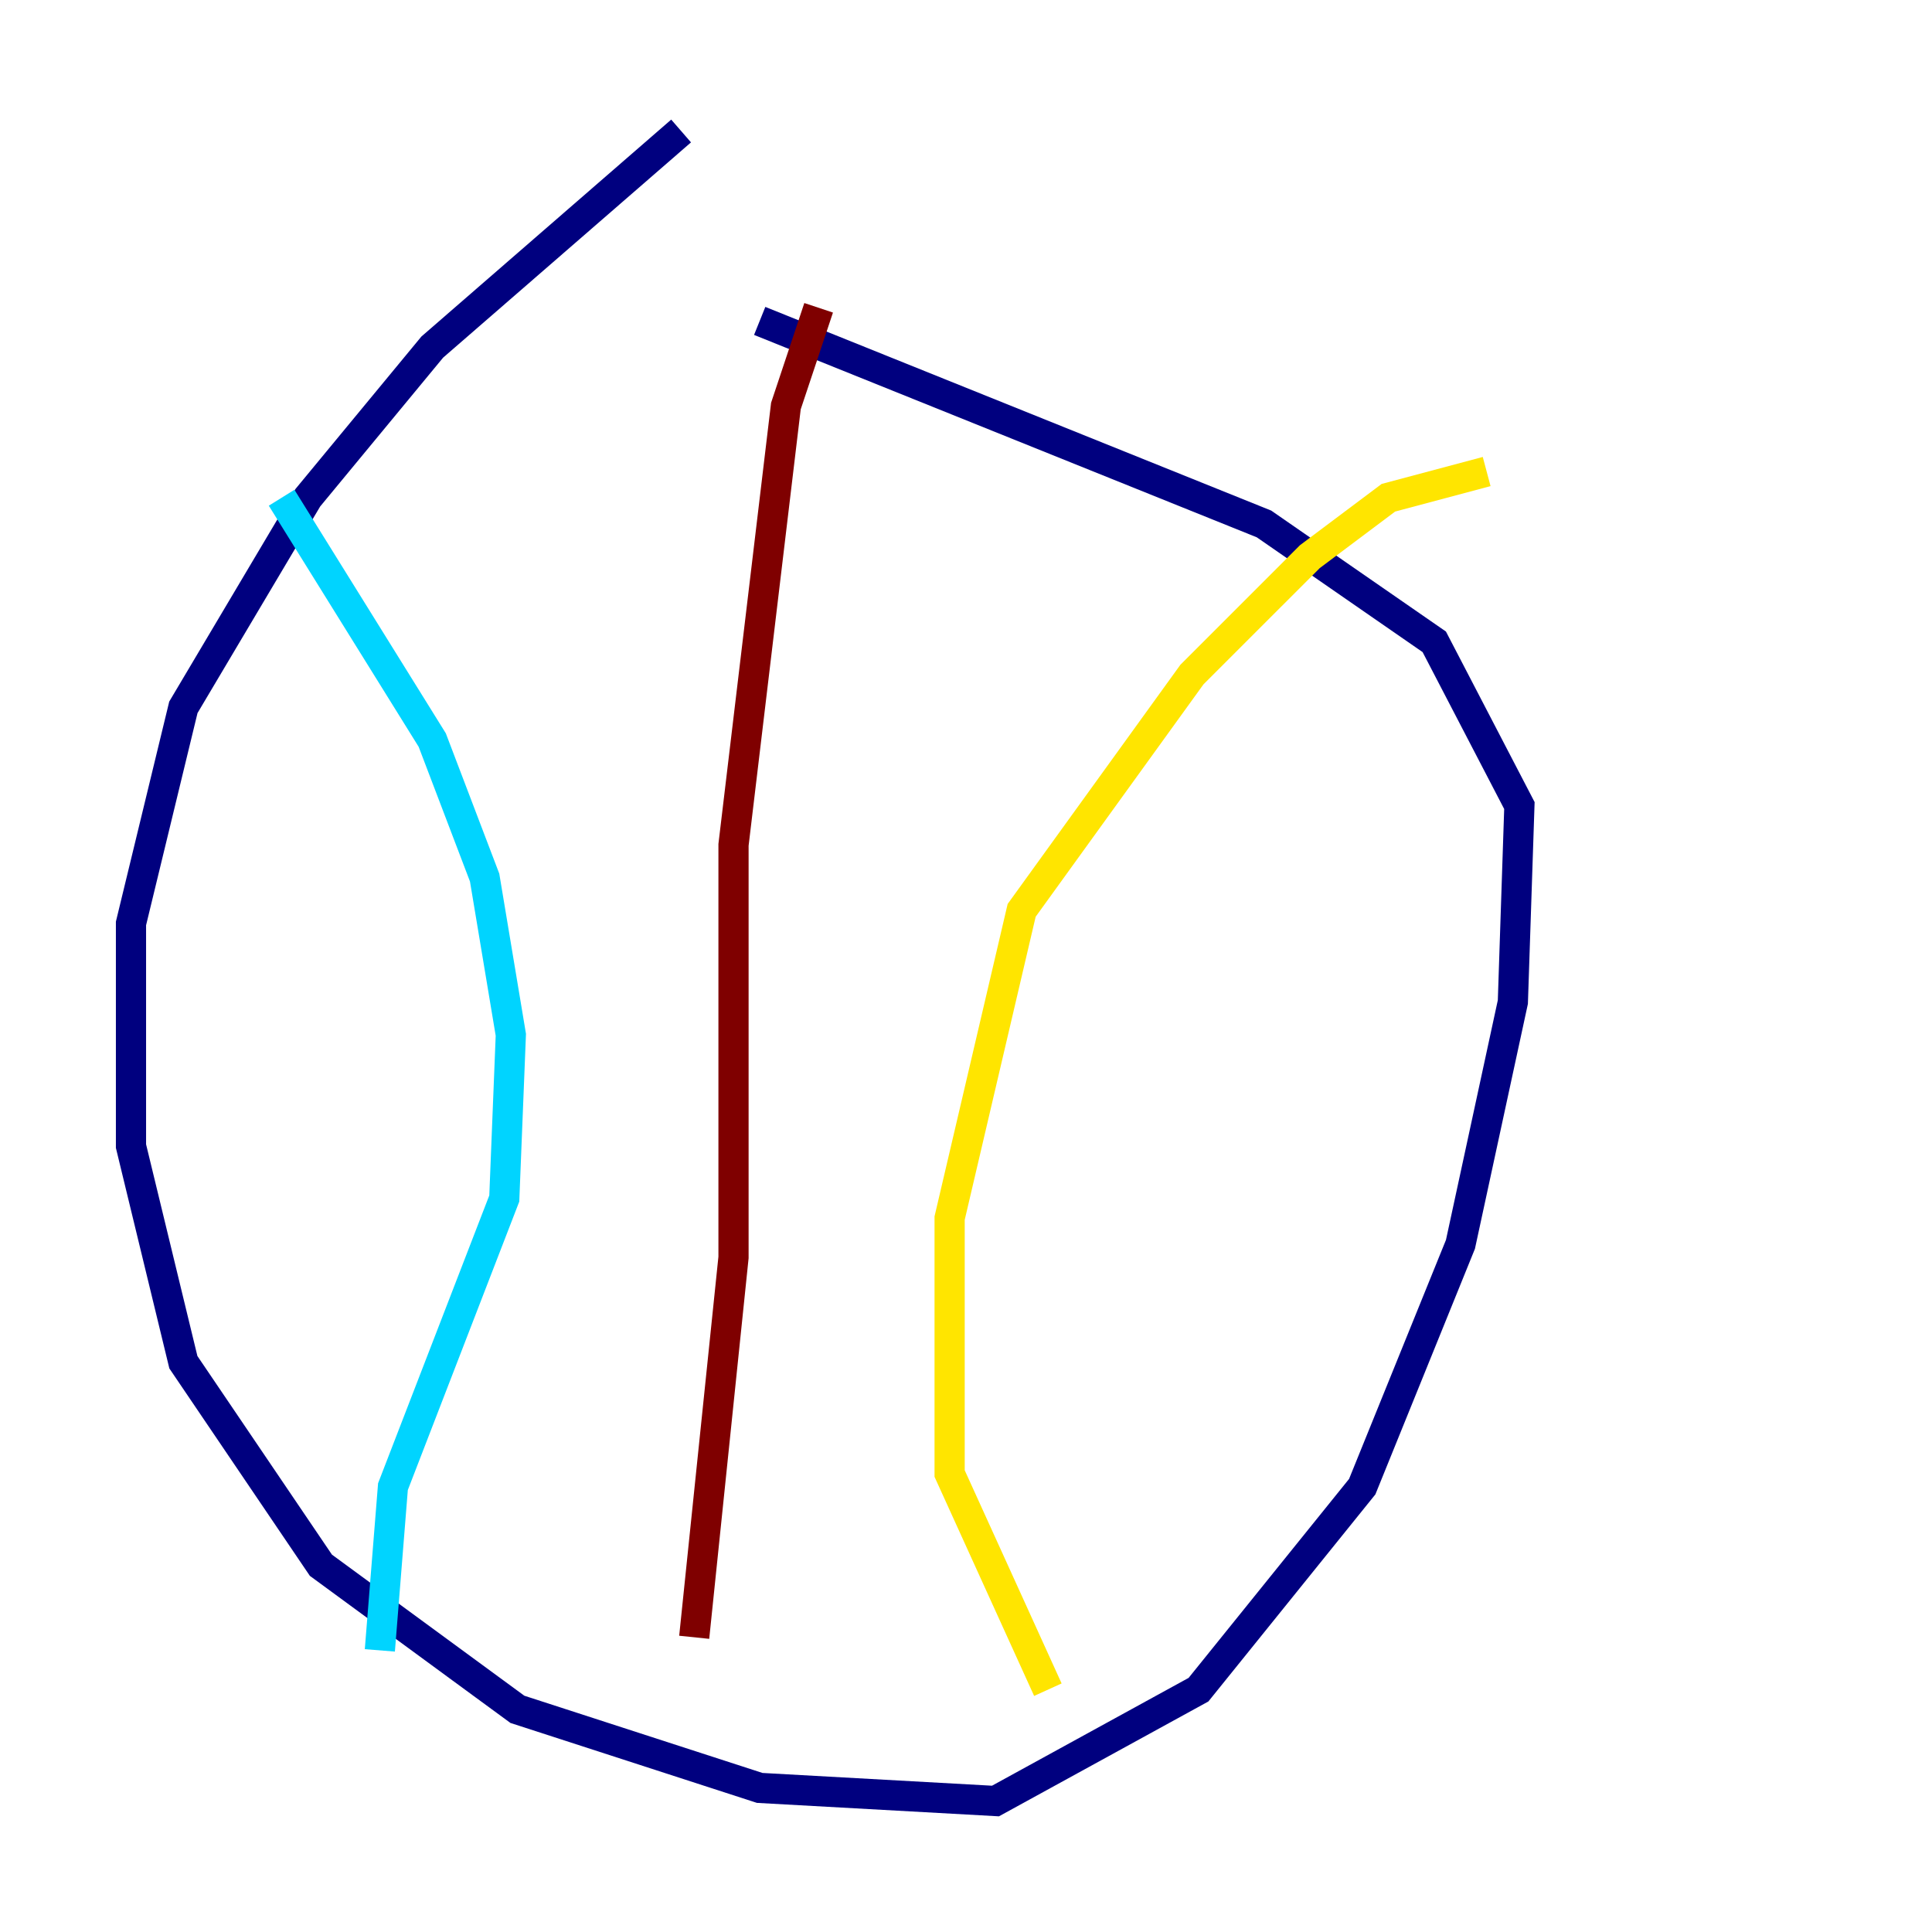 <?xml version="1.0" encoding="utf-8" ?>
<svg baseProfile="tiny" height="128" version="1.2" viewBox="0,0,128,128" width="128" xmlns="http://www.w3.org/2000/svg" xmlns:ev="http://www.w3.org/2001/xml-events" xmlns:xlink="http://www.w3.org/1999/xlink"><defs /><polyline fill="none" points="45.125,8.678 28.637,22.997 20.393,32.976 12.149,46.861 8.678,61.18 8.678,75.932 12.149,90.251 21.261,103.702 34.278,113.248 50.332,118.454 65.953,119.322 79.403,111.946 90.251,98.495 96.759,82.441 100.231,66.386 100.664,53.37 95.024,42.522 83.742,34.712 50.332,21.261" stroke="#00007f" stroke-width="2" /><polyline fill="none" points="18.658,32.976 28.637,49.031 32.108,58.142 33.844,68.556 33.41,79.403 26.034,98.495 25.166,109.342" stroke="#00d4ff" stroke-width="2" /><polyline fill="none" points="98.495,31.241 91.986,32.976 86.78,36.881 78.969,44.691 67.688,60.312 62.915,80.705 62.915,97.627 69.424,111.946" stroke="#ffe500" stroke-width="2" /><polyline fill="none" points="54.237,20.393 52.068,26.902 48.597,55.973 48.597,83.308 45.993,108.475" stroke="#7f0000" stroke-width="2" /></svg>